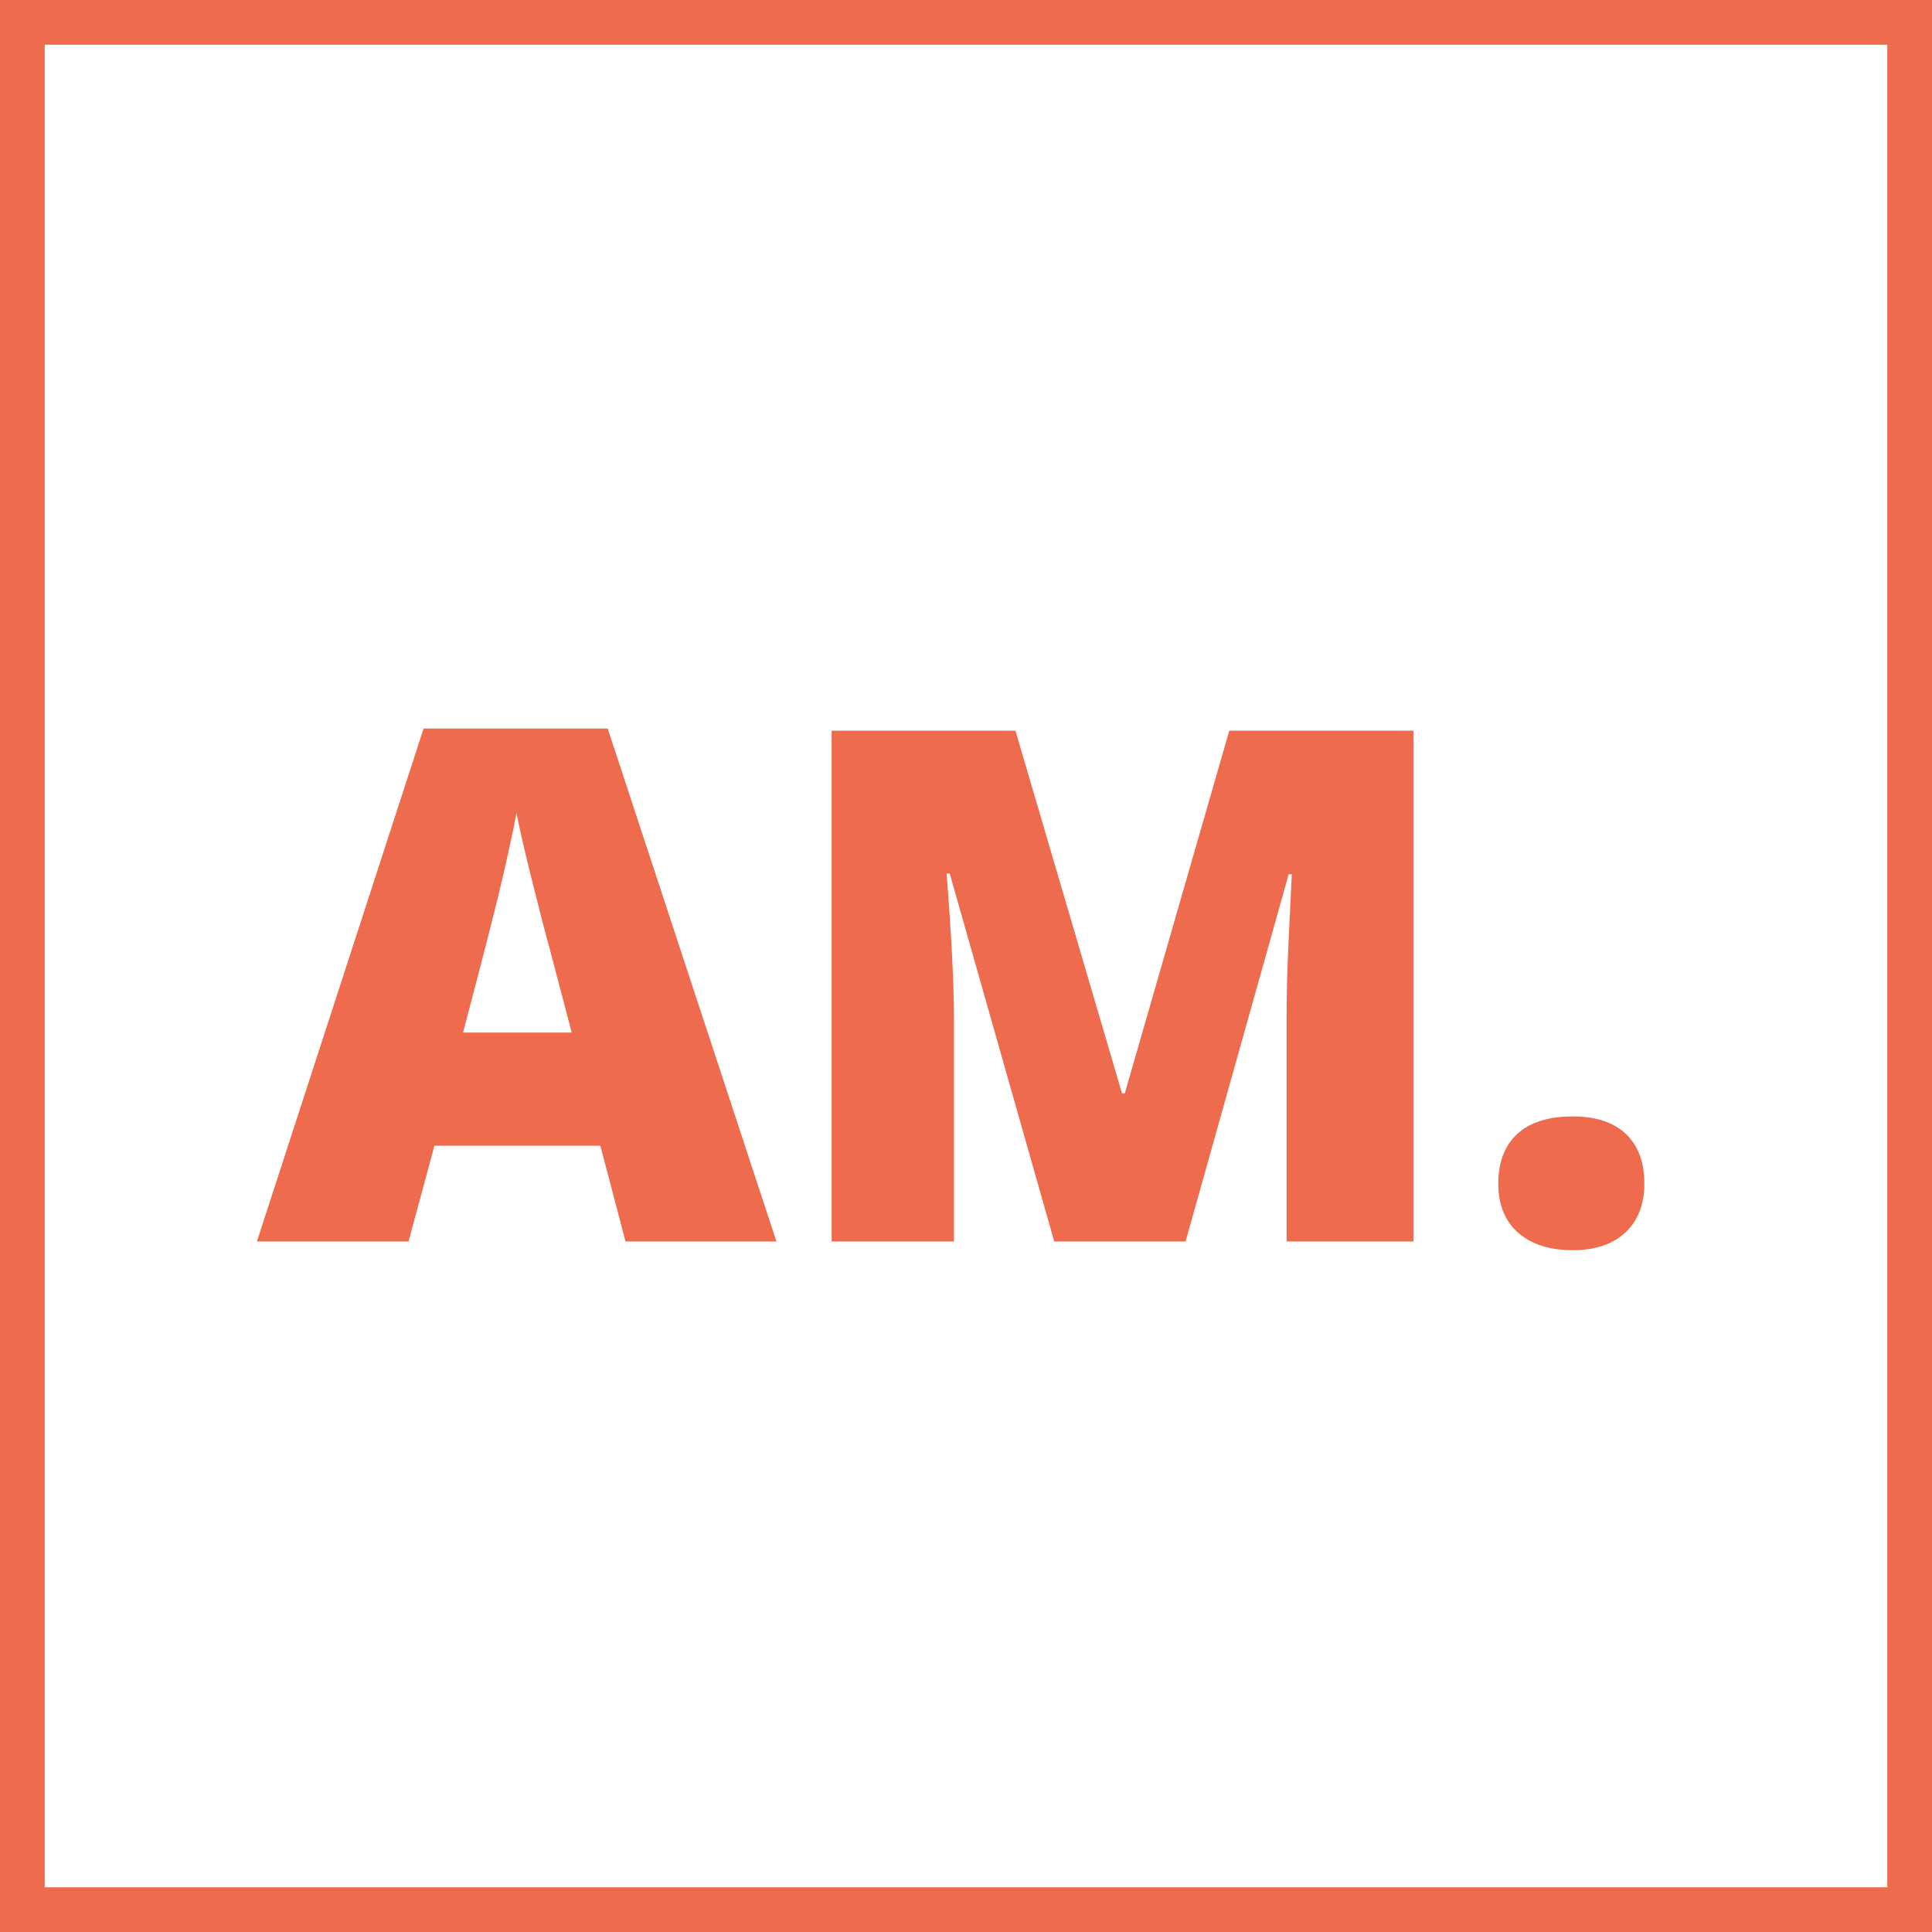 <svg xmlns="http://www.w3.org/2000/svg" xmlns:xlink="http://www.w3.org/1999/xlink" width="1080" zoomAndPan="magnify" viewBox="0 0 810 810" height="1080" preserveAspectRatio="xMidYMid meet" version="1.0"><defs><g/></defs><rect x="-81" width="972" fill="#ffffff" y="-81" height="972" fill-opacity="1"/><rect x="-81" width="972" fill="#ffffff" y="-81" height="972" fill-opacity="1"/><rect x="-81" width="972" fill="#ffffff" y="-81" height="972" fill-opacity="1"/><path stroke-linecap="butt" transform="matrix(0.75, 0, 0, 0.75, 0, 0)" fill="none" stroke-linejoin="miter" d="M -0 -0 L 1080 -0 L 1080 1080 L -0 1080 L -0 -0 " stroke="#ee6c4d" stroke-width="50" stroke-opacity="1" stroke-miterlimit="4"/><g fill="#ee6c4d" fill-opacity="1"><g transform="translate(107.709, 520.5)"><g><path d="M 154.547 0 L 144 -40.141 L 74.422 -40.141 L 63.578 0 L 0 0 L 69.875 -215.047 L 147.078 -215.047 L 217.828 0 Z M 131.984 -87.594 L 122.75 -122.75 C 120.602 -130.562 117.988 -140.672 114.906 -153.078 C 111.832 -165.484 109.812 -174.367 108.844 -179.734 C 107.957 -174.754 106.219 -166.551 103.625 -155.125 C 101.039 -143.695 95.305 -121.188 86.422 -87.594 Z M 131.984 -87.594 "/></g></g><g transform="translate(325.532, 520.5)"><g><path d="M 116.453 0 L 72.656 -154.25 L 71.344 -154.25 C 73.395 -127.977 74.422 -107.566 74.422 -93.016 L 74.422 0 L 23.141 0 L 23.141 -214.156 L 100.203 -214.156 L 144.875 -62.109 L 146.047 -62.109 L 189.844 -214.156 L 267.047 -214.156 L 267.047 0 L 213.875 0 L 213.875 -93.891 C 213.875 -98.773 213.945 -104.195 214.094 -110.156 C 214.238 -116.113 214.895 -130.711 216.062 -153.953 L 214.75 -153.953 L 171.531 0 Z M 116.453 0 "/></g></g><g transform="translate(615.571, 520.5)"><g><path d="M 12.594 -24.312 C 12.594 -33.301 15.254 -40.234 20.578 -45.109 C 25.898 -49.992 33.641 -52.438 43.797 -52.438 C 53.461 -52.438 60.883 -49.992 66.062 -45.109 C 71.238 -40.234 73.828 -33.301 73.828 -24.312 C 73.828 -15.531 71.164 -8.672 65.844 -3.734 C 60.52 1.191 53.172 3.656 43.797 3.656 C 34.129 3.656 26.508 1.219 20.938 -3.656 C 15.375 -8.539 12.594 -15.426 12.594 -24.312 Z M 12.594 -24.312 "/></g></g></g></svg>